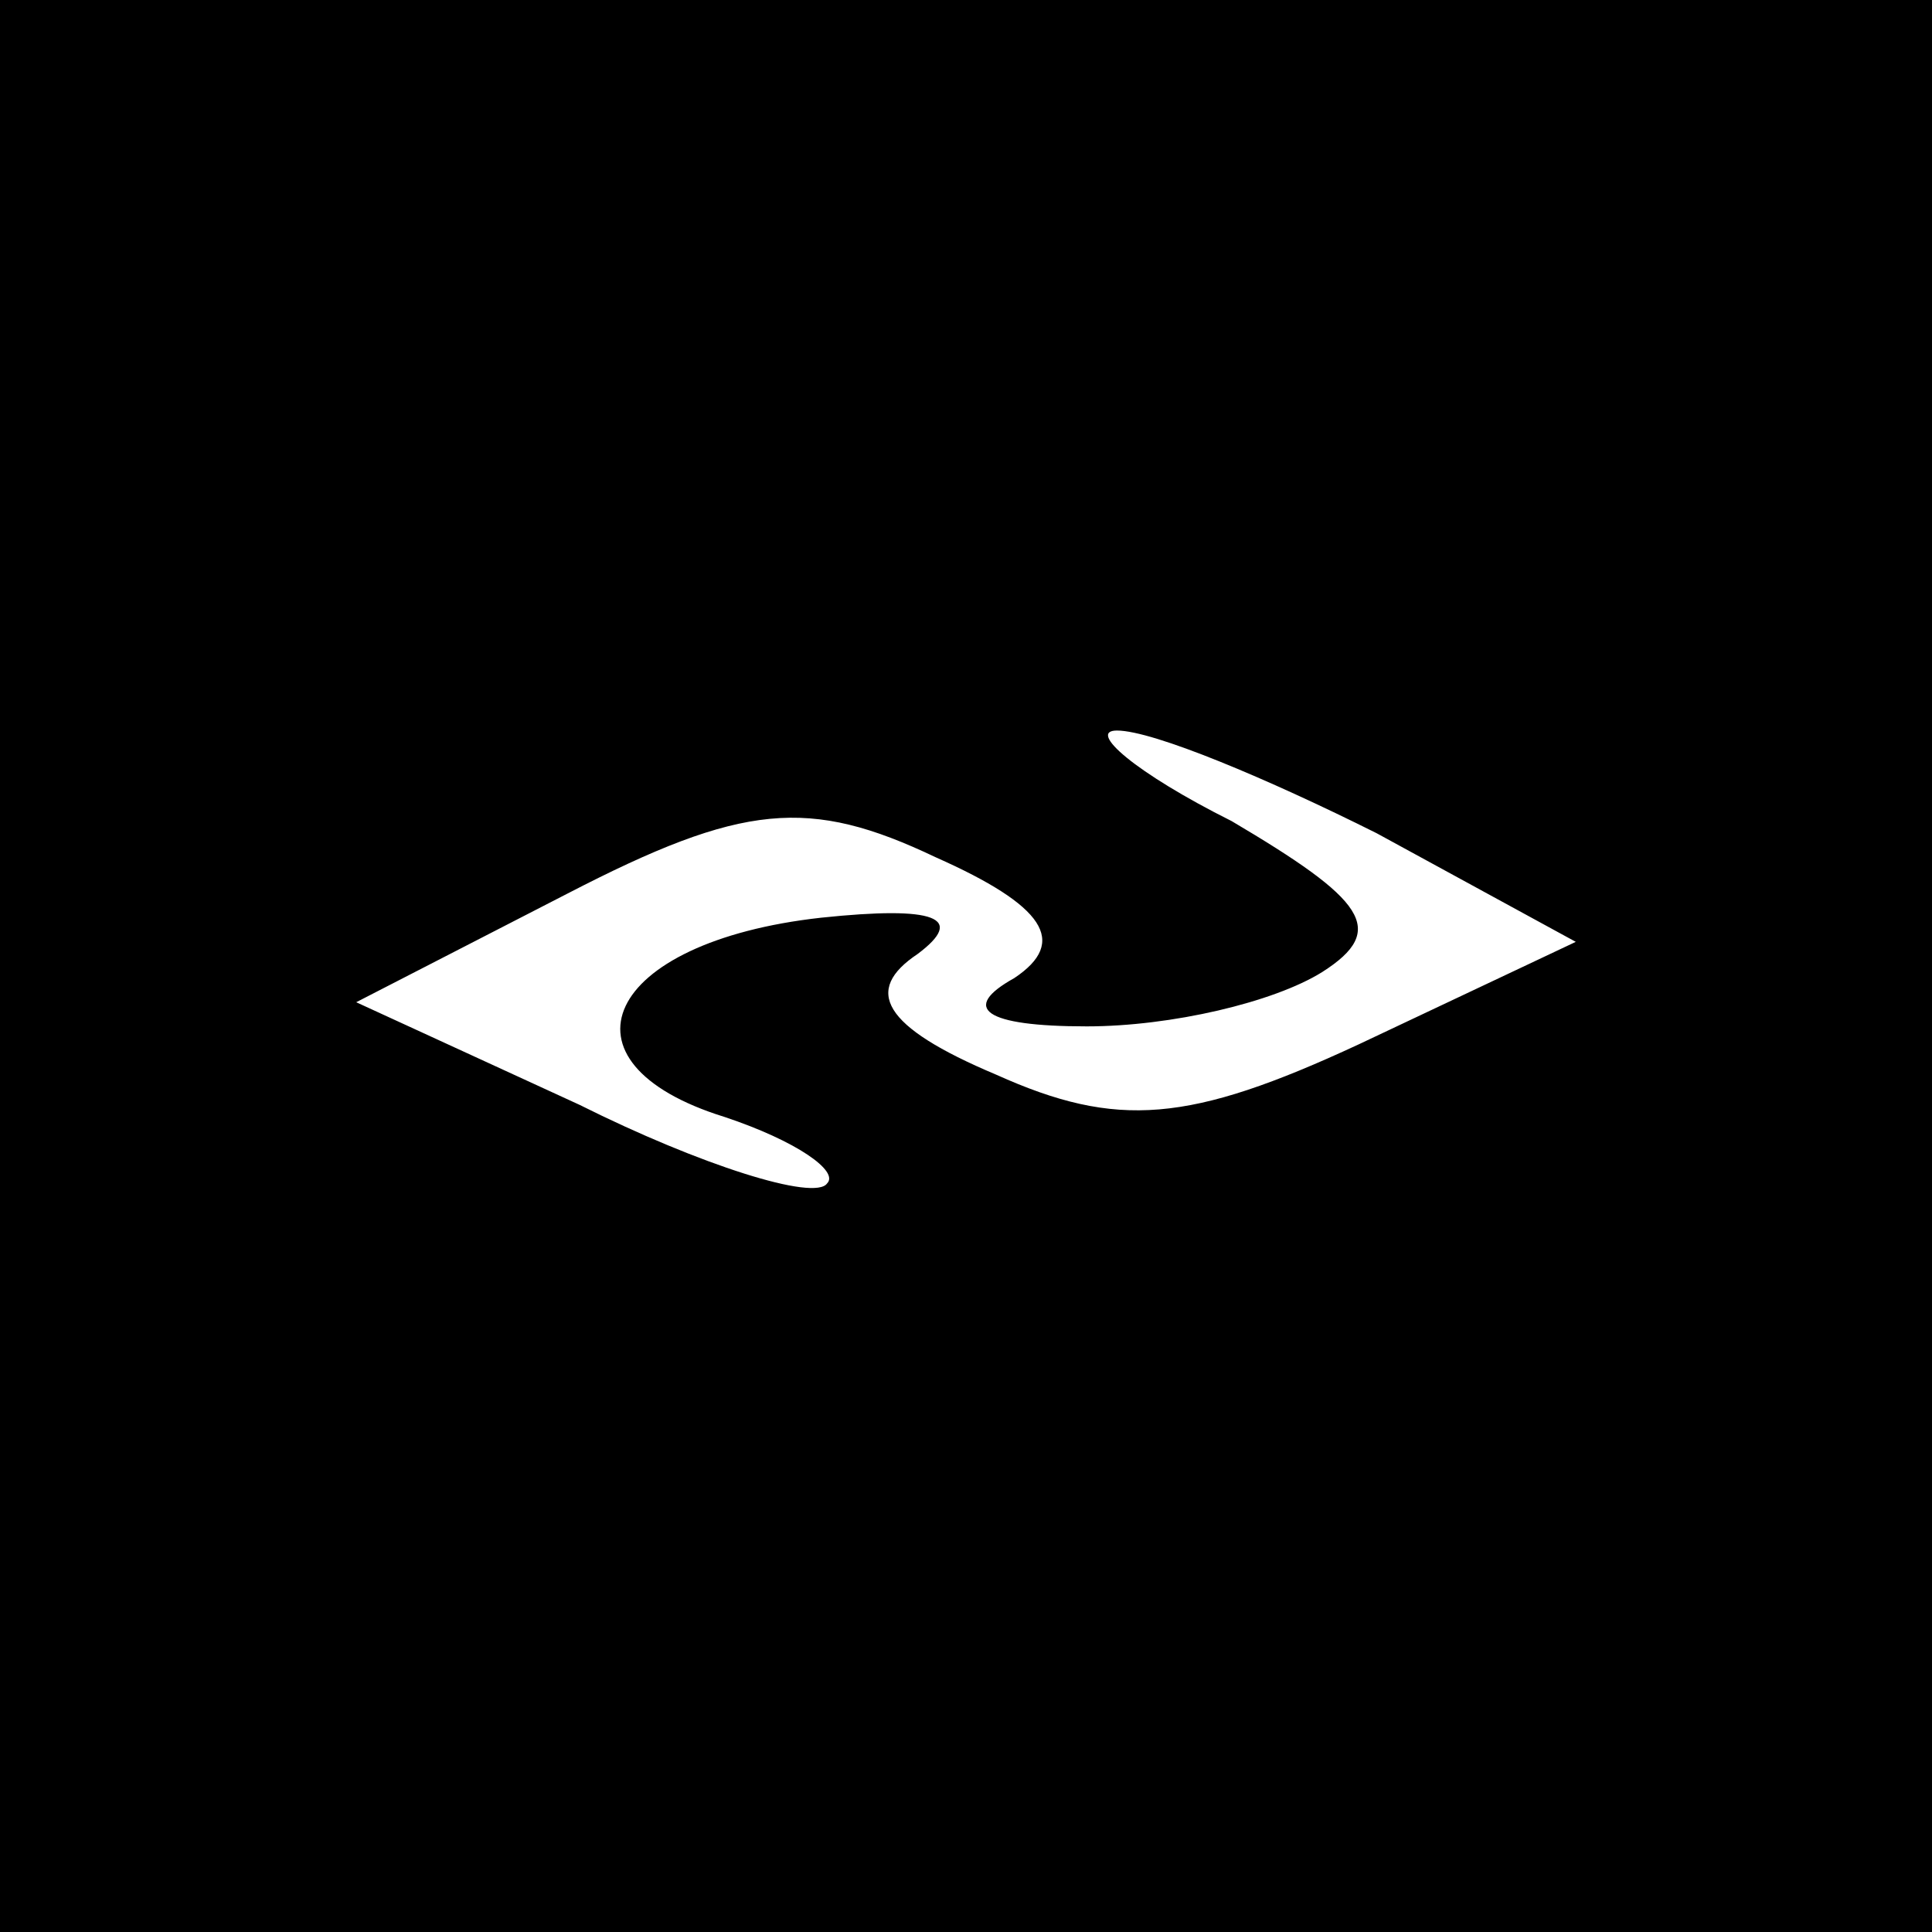 <?xml version="1.0" standalone="no"?>
<!DOCTYPE svg PUBLIC "-//W3C//DTD SVG 20010904//EN"
 "http://www.w3.org/TR/2001/REC-SVG-20010904/DTD/svg10.dtd">
<svg version="1.0" xmlns="http://www.w3.org/2000/svg"
 width="32pt" height="32pt" viewBox="0 0 32 32"
 preserveAspectRatio="xMidYMid meet">
<rect x="0" y="0" width="32" height="32" fill="#808080" stroke="none"/>
<g transform="translate(0,32) scale(0.1,-0.1)"
fill="#000000" stroke="none">
<path fill="#000000" stroke="none" d="M0 160 l0 -160 160 0 160 0 0 160 0
160 -160 0 -160 0 0 -160z"/>
<path fill="#ffffff" stroke="none" d="M228 182 l33 -18 -36 -17 c-28 -13 -40
-14 -60 -5 -19 8 -22 14 -13 20 8 6 3 8 -16 6 -36 -4 -45 -24 -16 -33 12 -4
19 -9 17 -11 -2 -3 -21 3 -41 13 l-37 17 35 18 c29 15 40 16 61 6 18 -8 22
-14 13 -20 -9 -5 -5 -8 12 -8 14 0 31 4 39 9 11 7 7 12 -15 25 -16 8 -24 15
-19 15 6 0 25 -8 43 -17z"/>
</g>
</svg>
